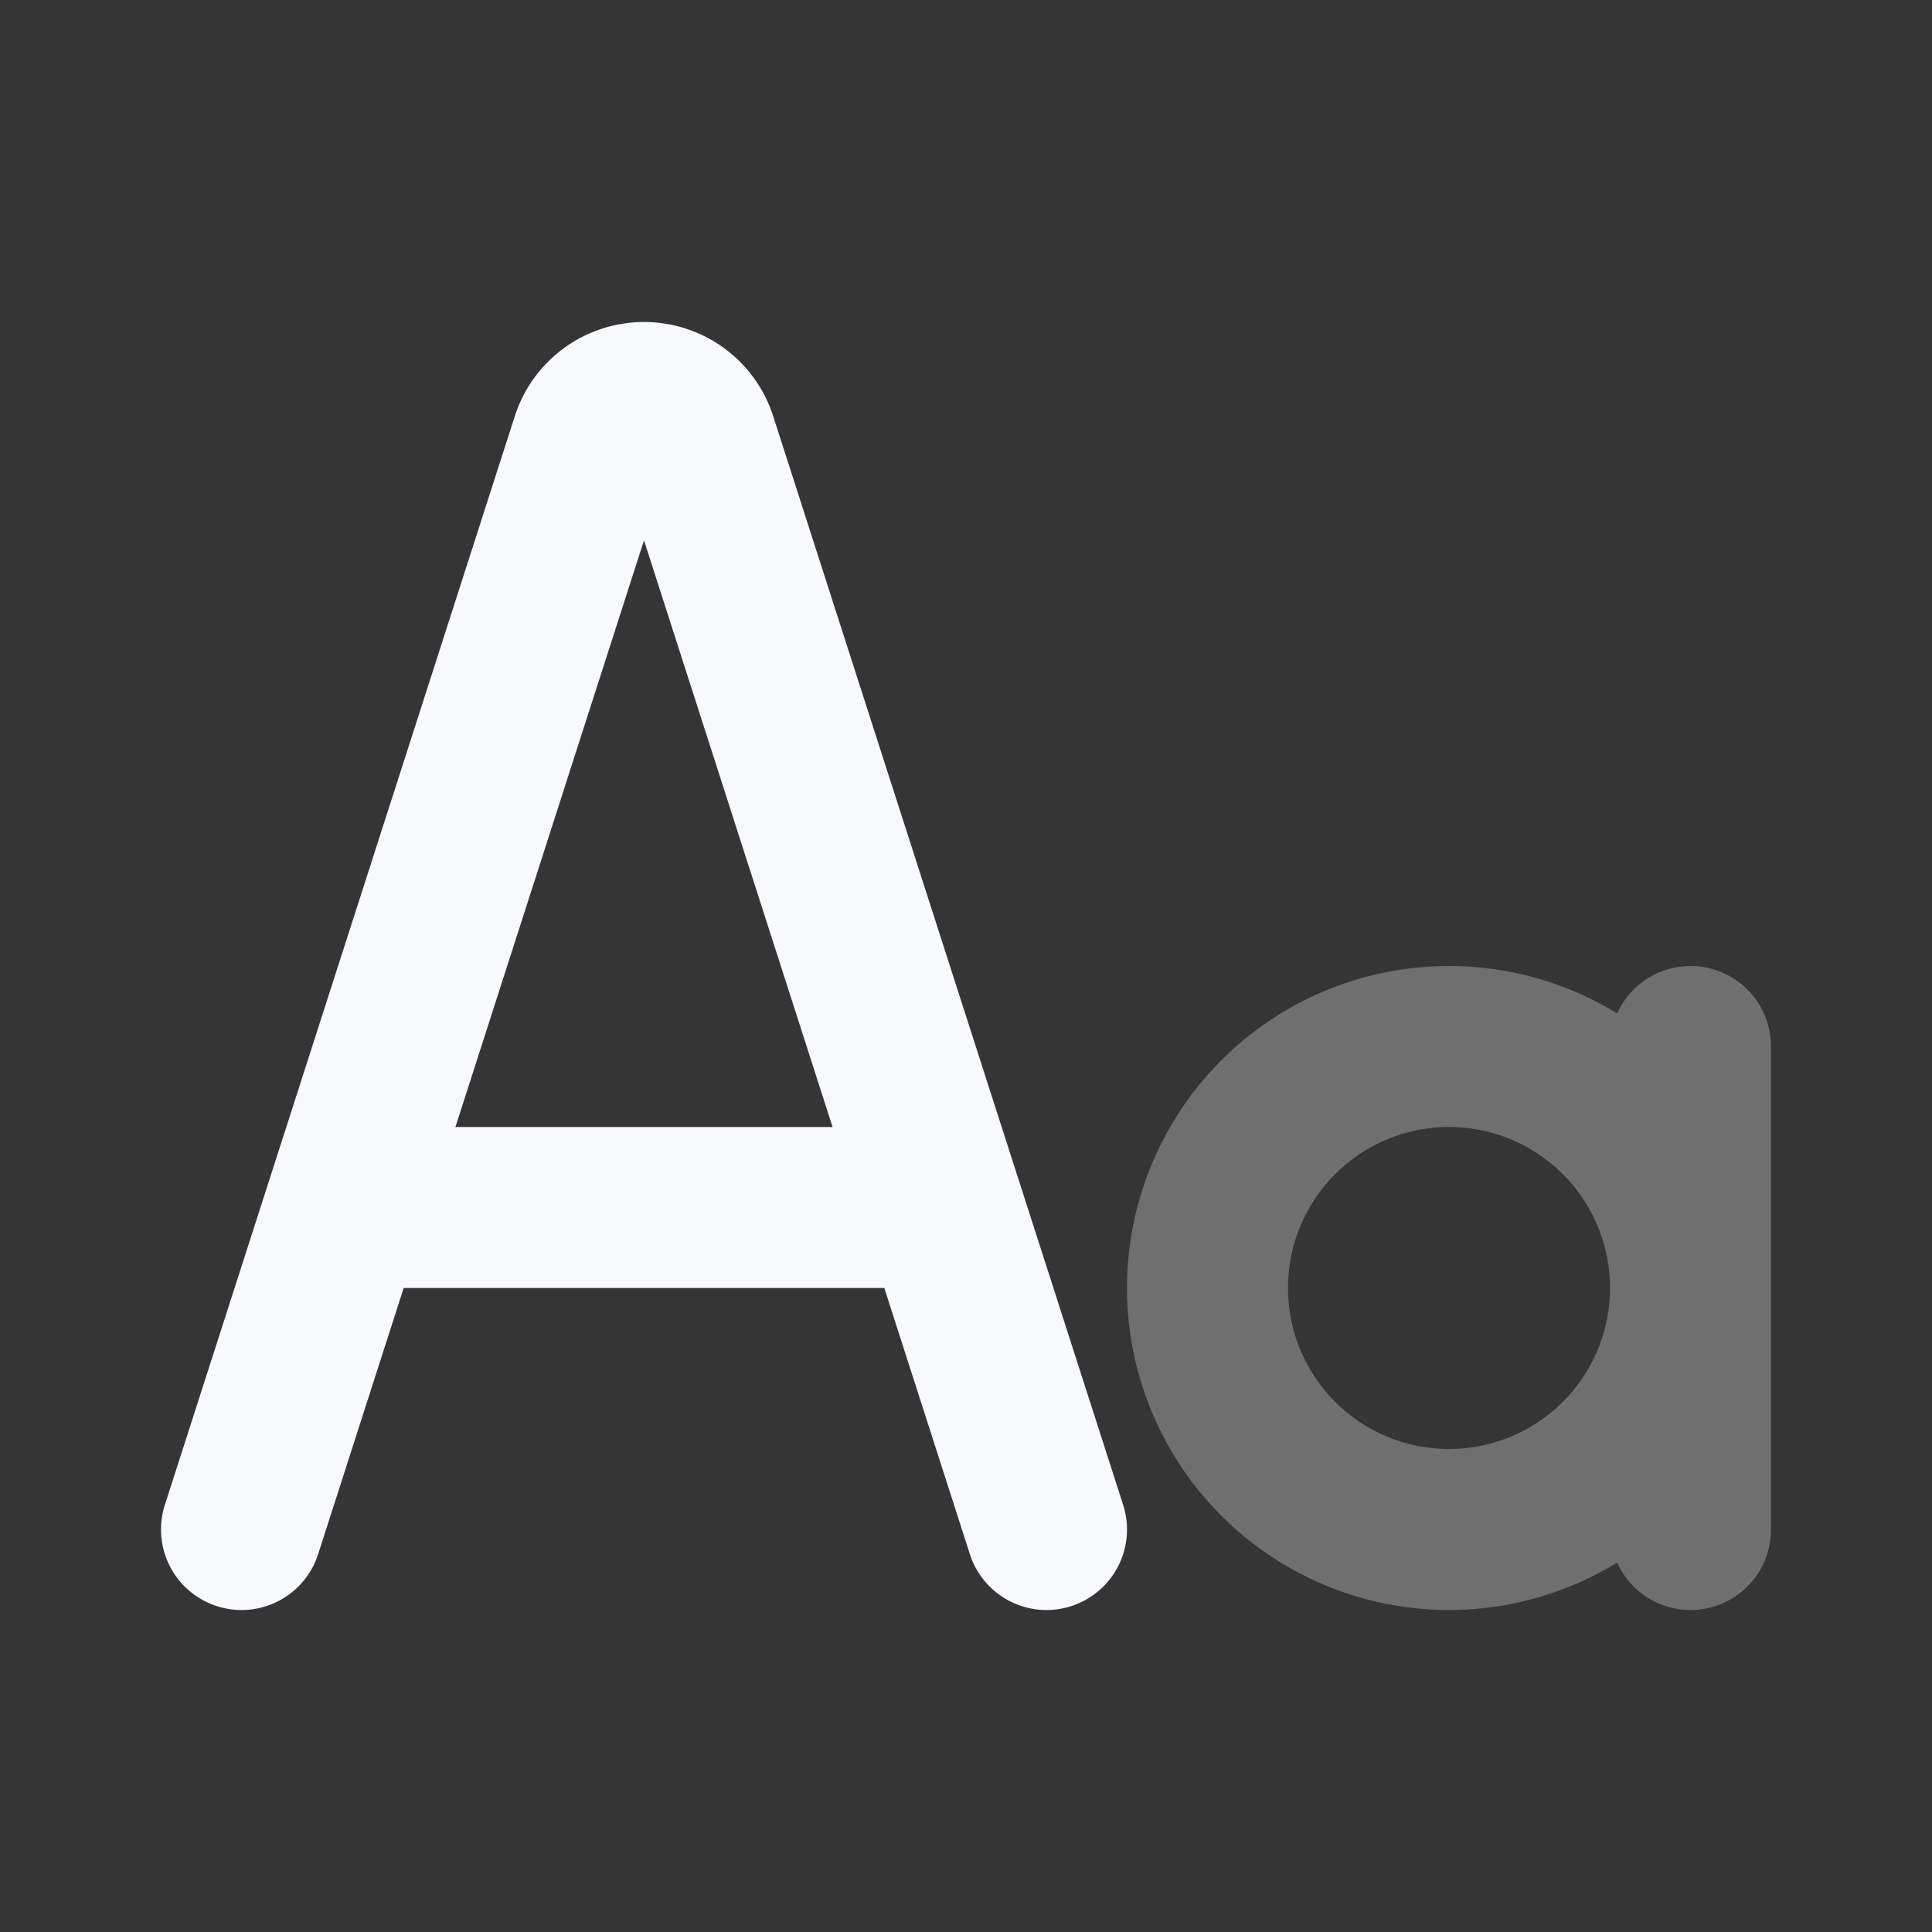 <svg xmlns="http://www.w3.org/2000/svg" width="24" height="24" fill="none"><rect width="100%" height="100%" fill="#333333" stroke="none"/><path fill="#fff" fill-opacity=".01" d="M24 0v24H0V0z"/><path stroke="#F7F9FC" stroke-linecap="round" stroke-width="2" d="M21 13v6m-3 0a3 3 0 1 1 0-6 3 3 0 0 1 0 6Z" opacity=".3"/><path stroke="#F7F9FC" stroke-linecap="round" stroke-width="2" d="M3 19 7.347 5.476A.686.686 0 0 1 8 5v0c.298 0 .562.192.653.476L13 19m-8.714-4h7.428"/></svg>